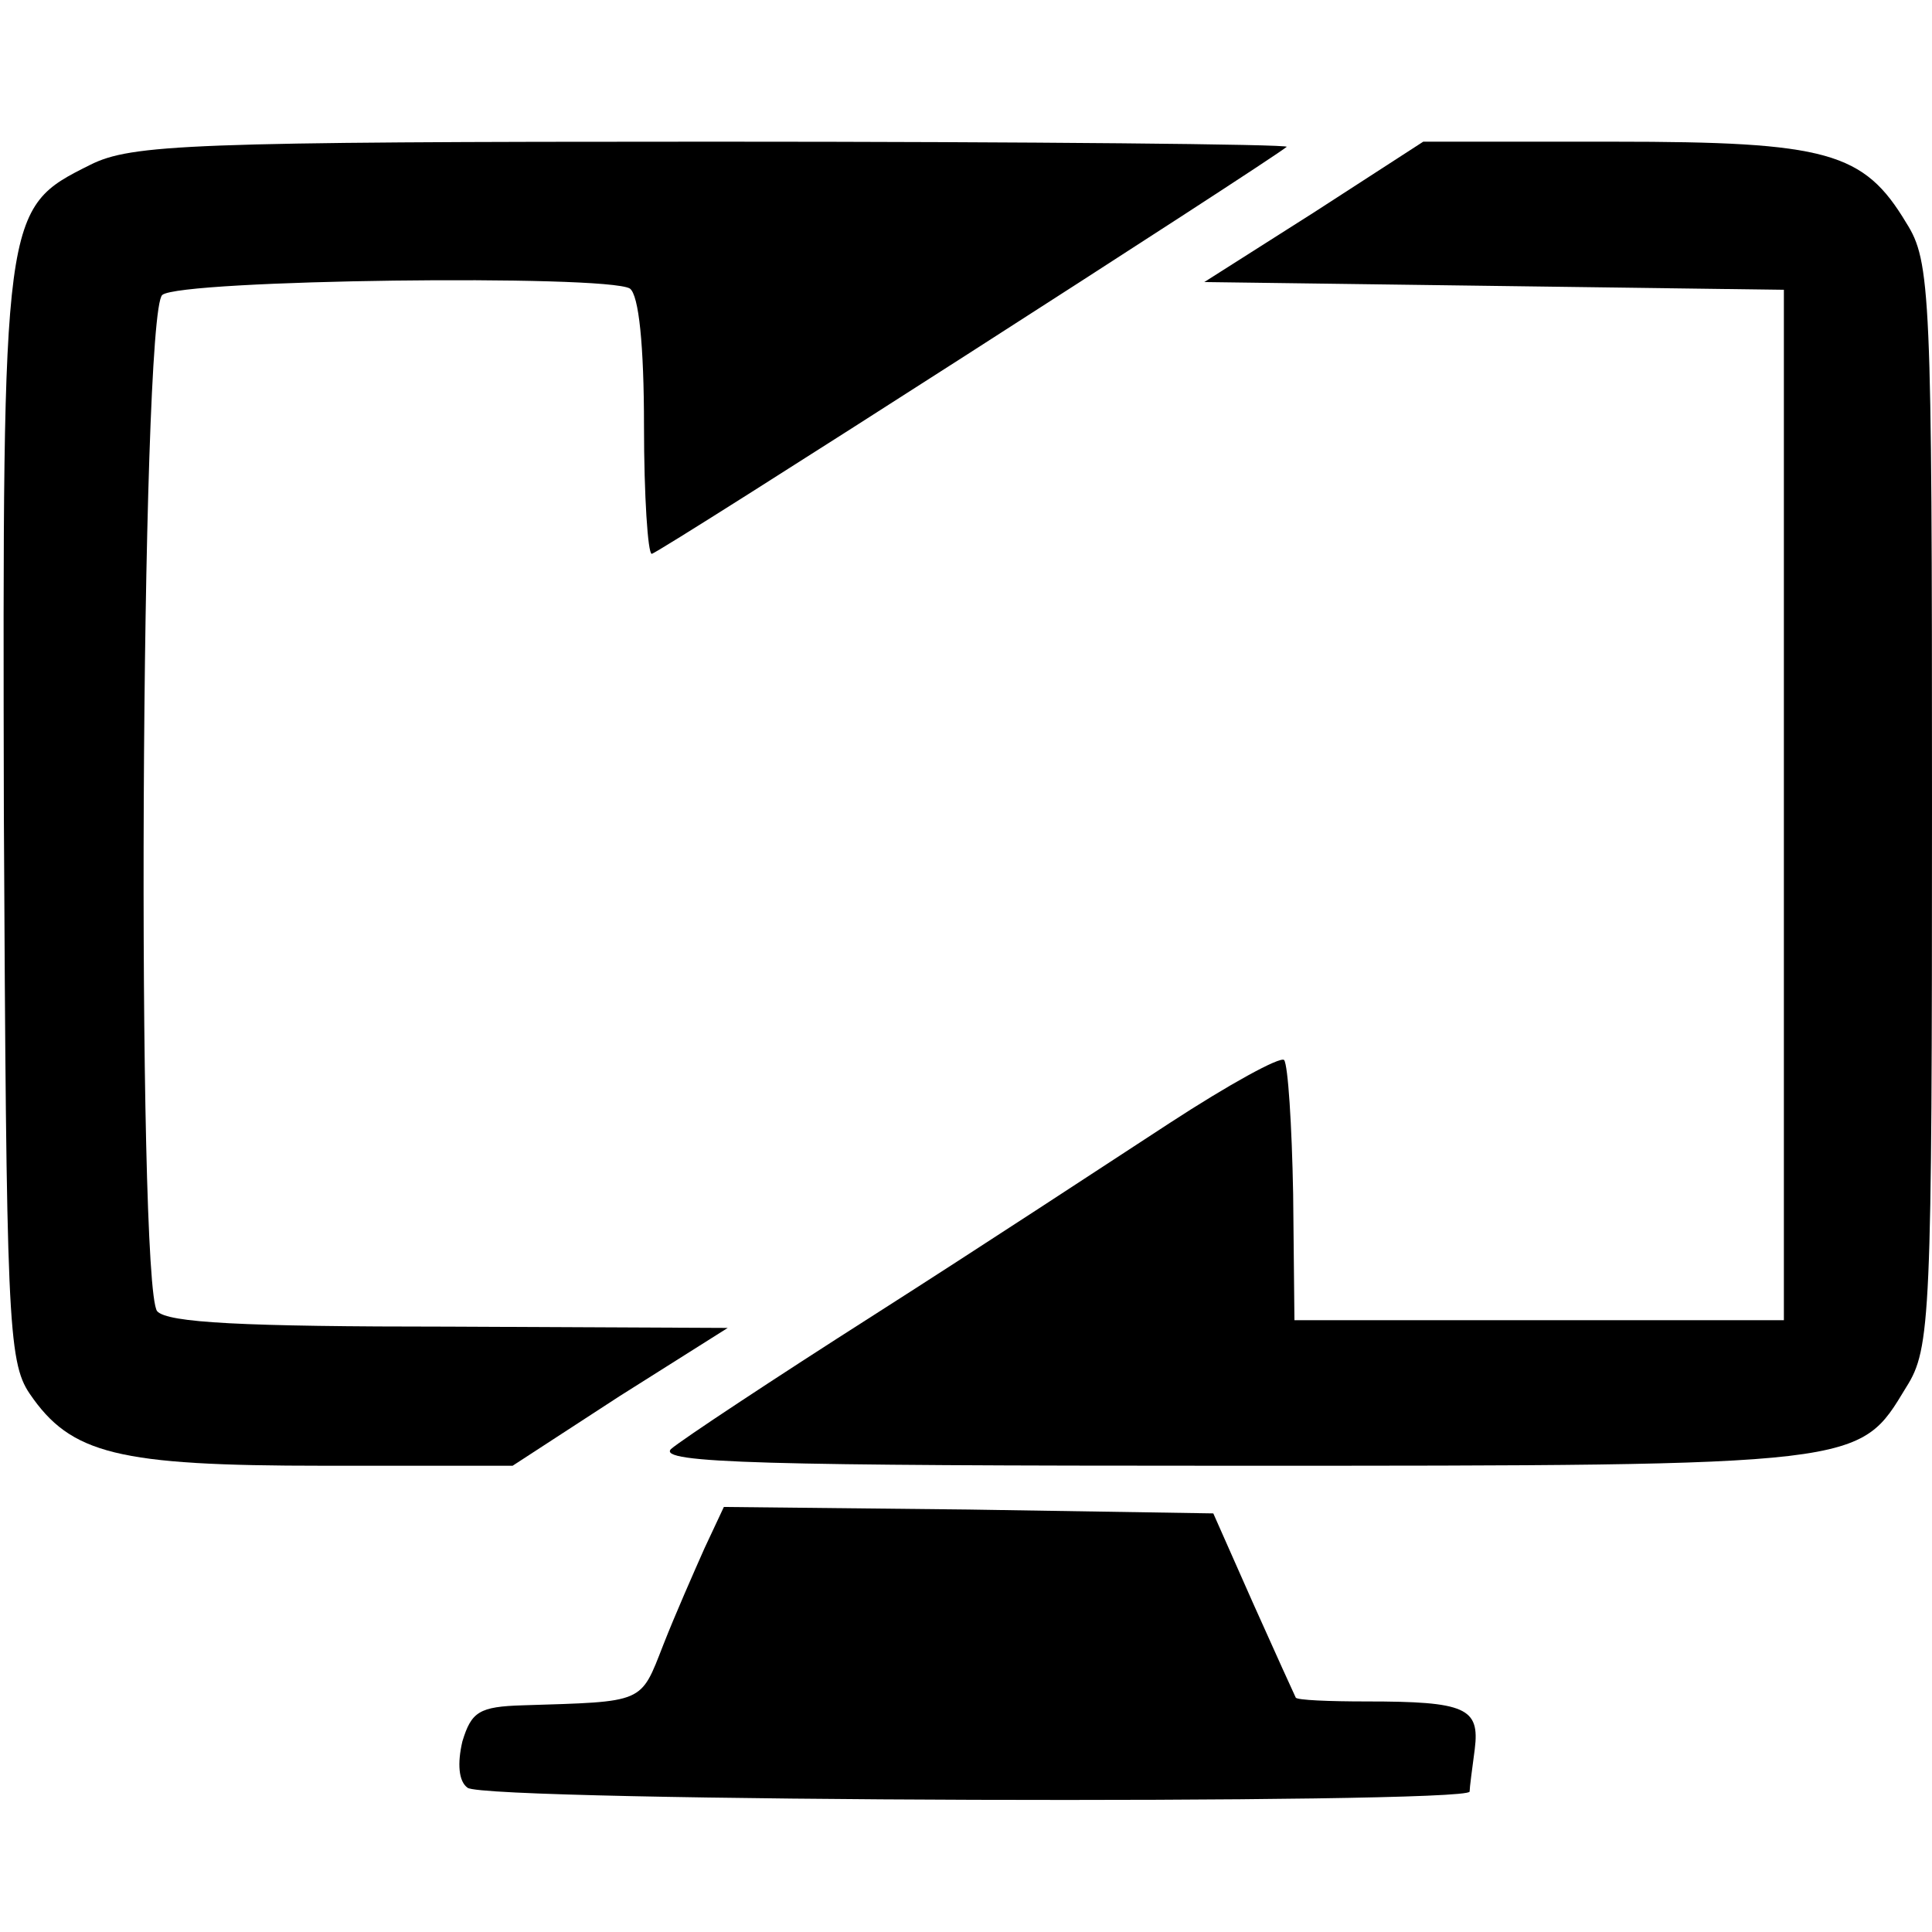 <?xml version="1.0" standalone="no"?>
<!DOCTYPE svg PUBLIC "-//W3C//DTD SVG 20010904//EN"
 "http://www.w3.org/TR/2001/REC-SVG-20010904/DTD/svg10.dtd">
<svg version="1.0" xmlns="http://www.w3.org/2000/svg"
 width="150pt" height="150pt" viewBox="0 0 150 150"
 preserveAspectRatio="xMidYMid meet">
<g transform="translate(0,150) scale(0.1,-0.1)"
fill="#000000" stroke="none">
<path d="M70 1372 c-68 -34 -68 -34 -67 -505 2 -389 3 -424 20 -449 32 -47 68
-56 228 -56 l147 0 83 54 84 53 -216 1 c-161 0 -219 3 -227 12 -16 21 -13 775
4 789 14 12 344 16 363 5 7 -5 11 -44 11 -107 0 -54 3 -99 6 -99 5 0 480 305
493 316 2 2 -198 4 -445 4 -407 0 -452 -2 -484 -18z"/>
<path d="M1020 1335 l-85 -54 225 -3 225 -3 0 -400 0 -400 -190 0 -190 0 -1
98 c-1 54 -4 100 -7 104 -3 3 -43 -19 -89 -49 -46 -30 -148 -97 -228 -148 -80
-51 -151 -98 -159 -105 -11 -11 73 -13 435 -13 493 0 487 0 524 61 19 30 20
53 20 452 0 399 -1 422 -20 452 -33 55 -61 63 -227 63 l-148 0 -85 -55z"/>
<path d="M547 298 c-8 -18 -23 -52 -32 -75 -18 -46 -14 -44 -109 -47 -34 -1
-40 -5 -47 -28 -4 -17 -3 -31 4 -36 13 -11 777 -13 778 -3 0 3 2 18 4 33 4 32
-7 37 -84 37 -29 0 -54 1 -55 3 -1 2 -16 35 -33 73 l-31 70 -190 3 -190 2 -15
-32z"/>
</g>
</svg>
